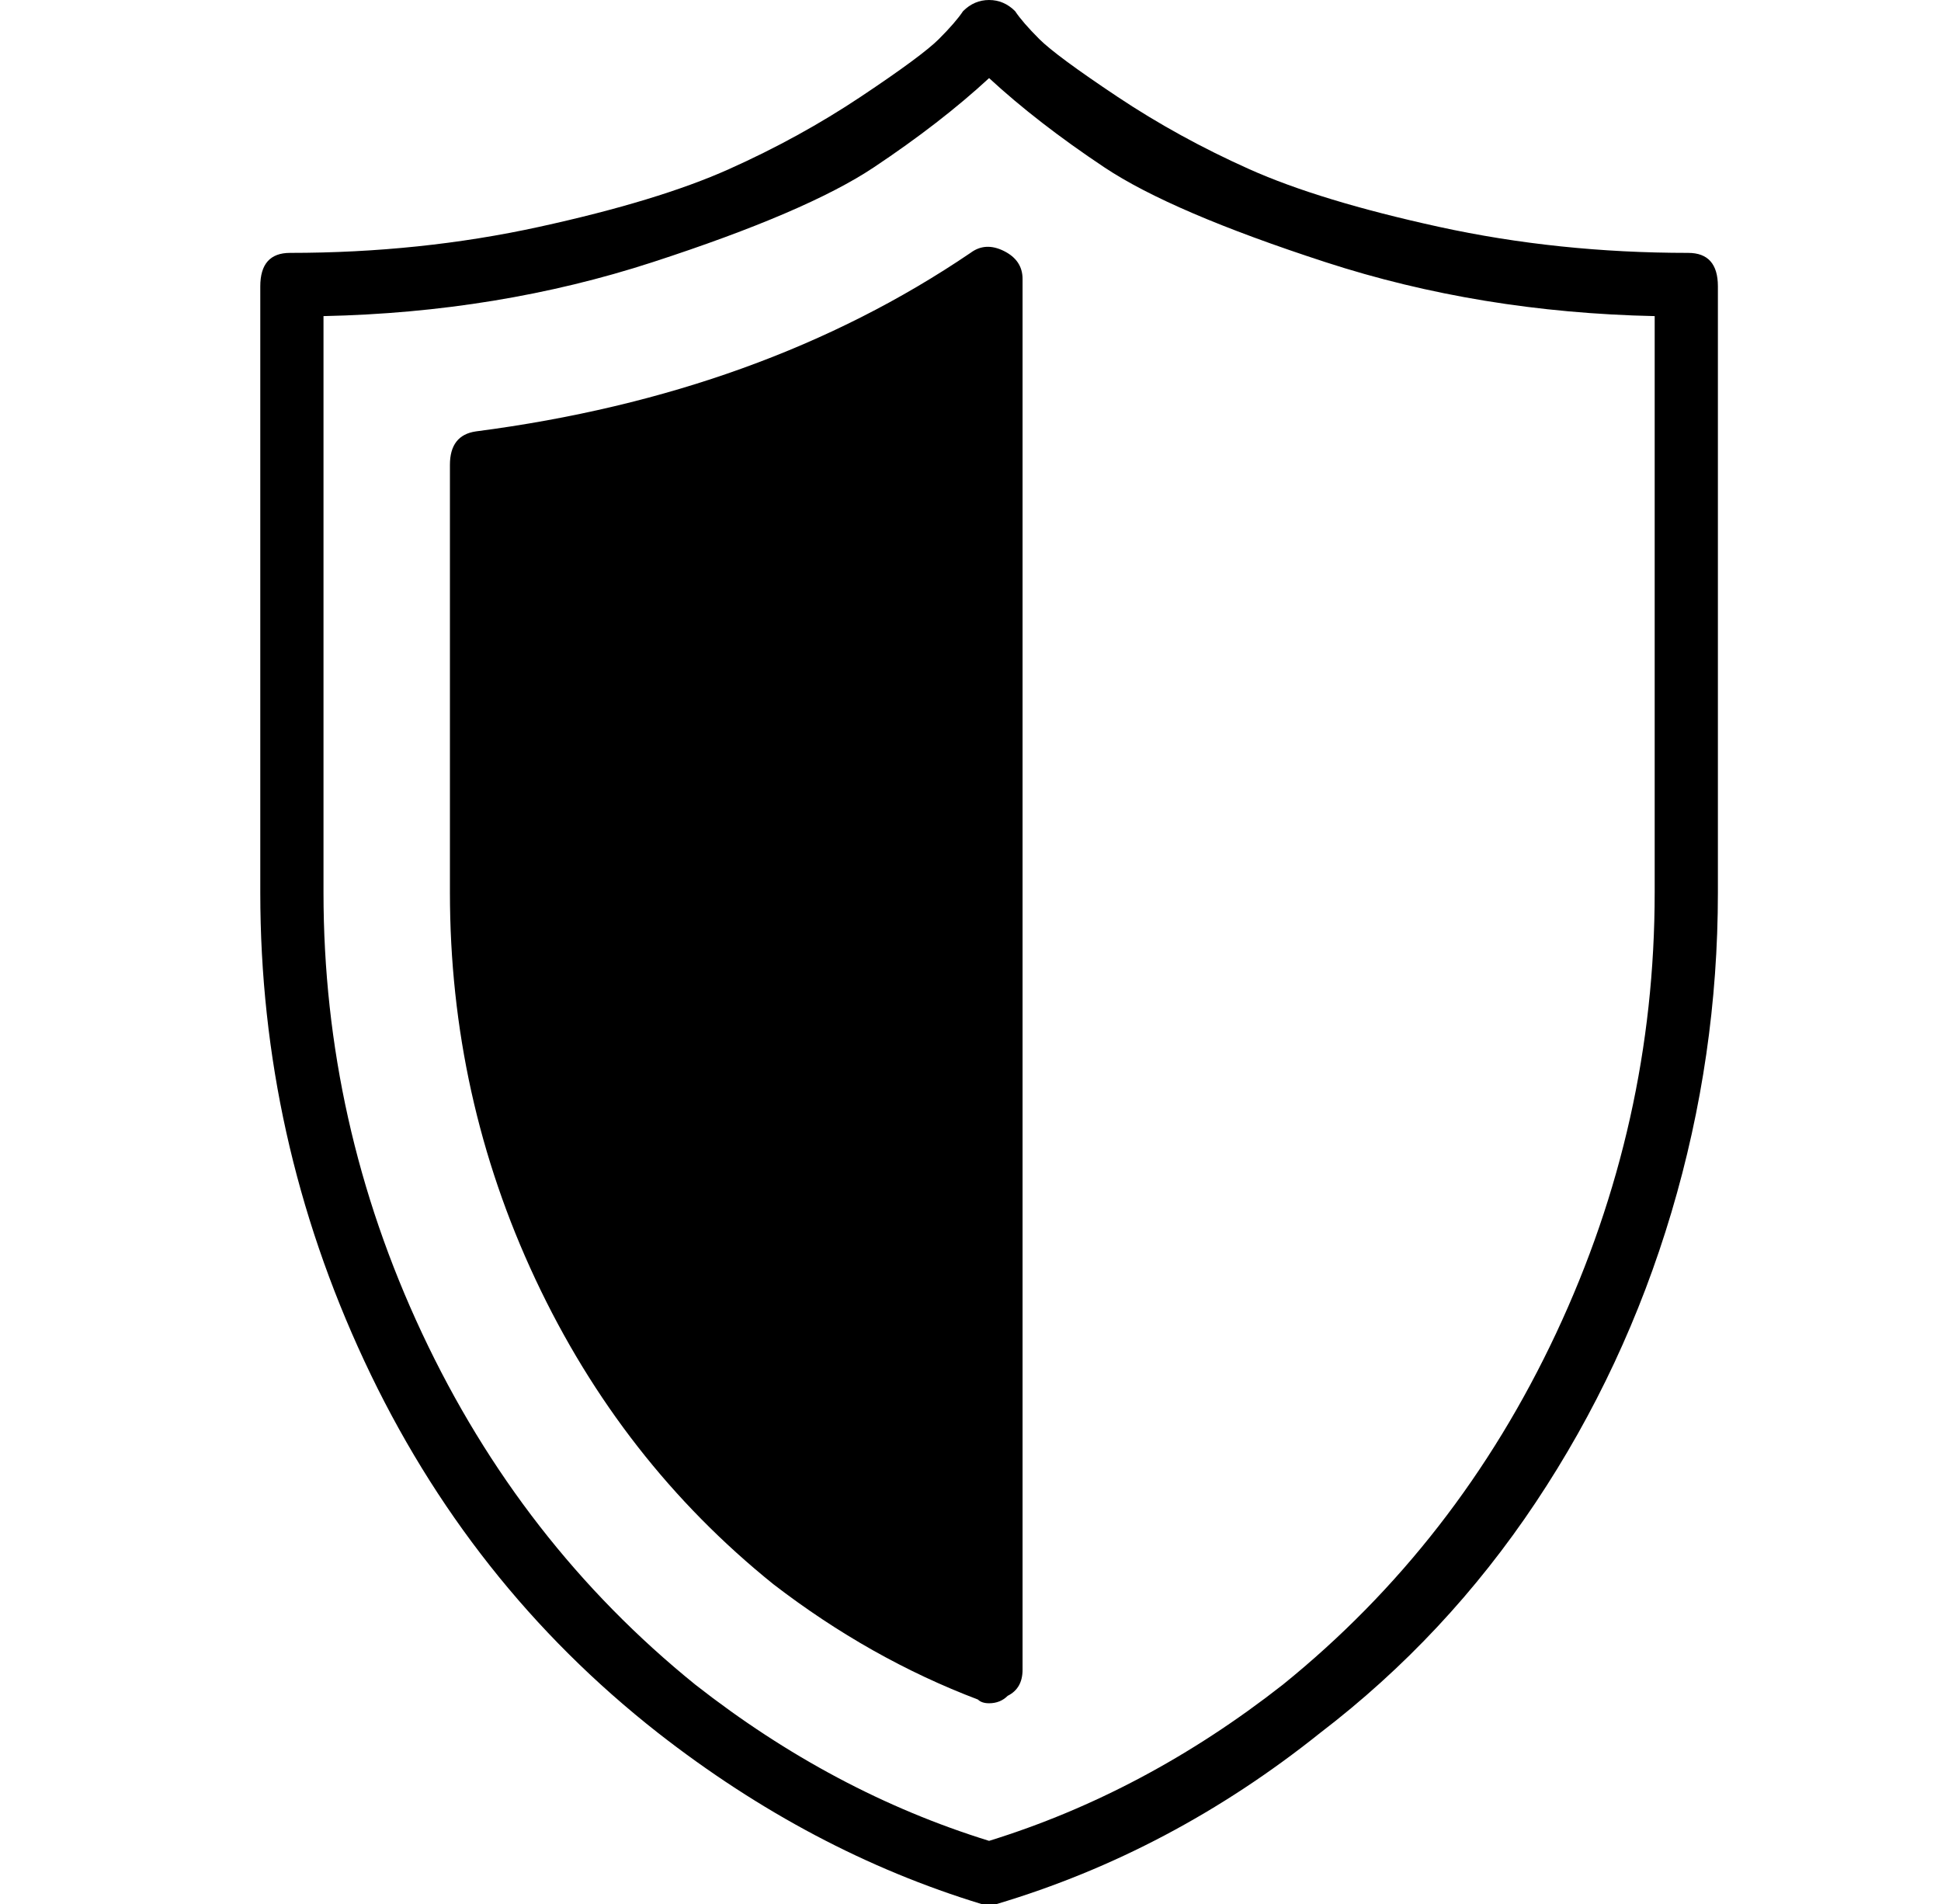 <?xml version="1.0" standalone="no"?>
<!DOCTYPE svg PUBLIC "-//W3C//DTD SVG 1.1//EN" "http://www.w3.org/Graphics/SVG/1.1/DTD/svg11.dtd" >
<svg xmlns="http://www.w3.org/2000/svg" xmlns:xlink="http://www.w3.org/1999/xlink" version="1.1" viewBox="-10 0 522 512">
  <g transform="matrix(1 0 0 -1 0 448)">
   <path fill="currentColor"
d="M444 380q8 0 8 -9v-163q0 -44 -12.5 -86t-36.5 -78t-58 -62q-40 -32 -87 -46h-2h-2q-46 14 -87 46q-51 40 -79 100t-28 126v163q0 9 8 9q35 0 67 7t51 15.5t35.5 19.5t21 15.5t6.5 7.5q3 3 7 3t7 -3q2 -3 6.5 -7.5t21 -15.5t35.5 -19.5t51 -15.5t67 -7zM435 208v155
q-47 1 -88.5 14.5t-59.5 25.5t-31 24q-13 -12 -31 -24t-59.5 -25.5t-88.5 -14.5v-155q0 -62 26.5 -118.5t73.5 -94.5q37 -29 79 -42q42 13 79 42q47 38 73.5 94.5t26.5 118.5zM251 380q4 3 9 0.5t5 -7.5v-374q0 -5 -4 -7q-2 -2 -5 -2q-2 0 -3 1q-29 11 -55 31q-41 33 -64 82
t-23 104v115q0 8 7 9q77 10 133 48z" />
  </g>

</svg>
